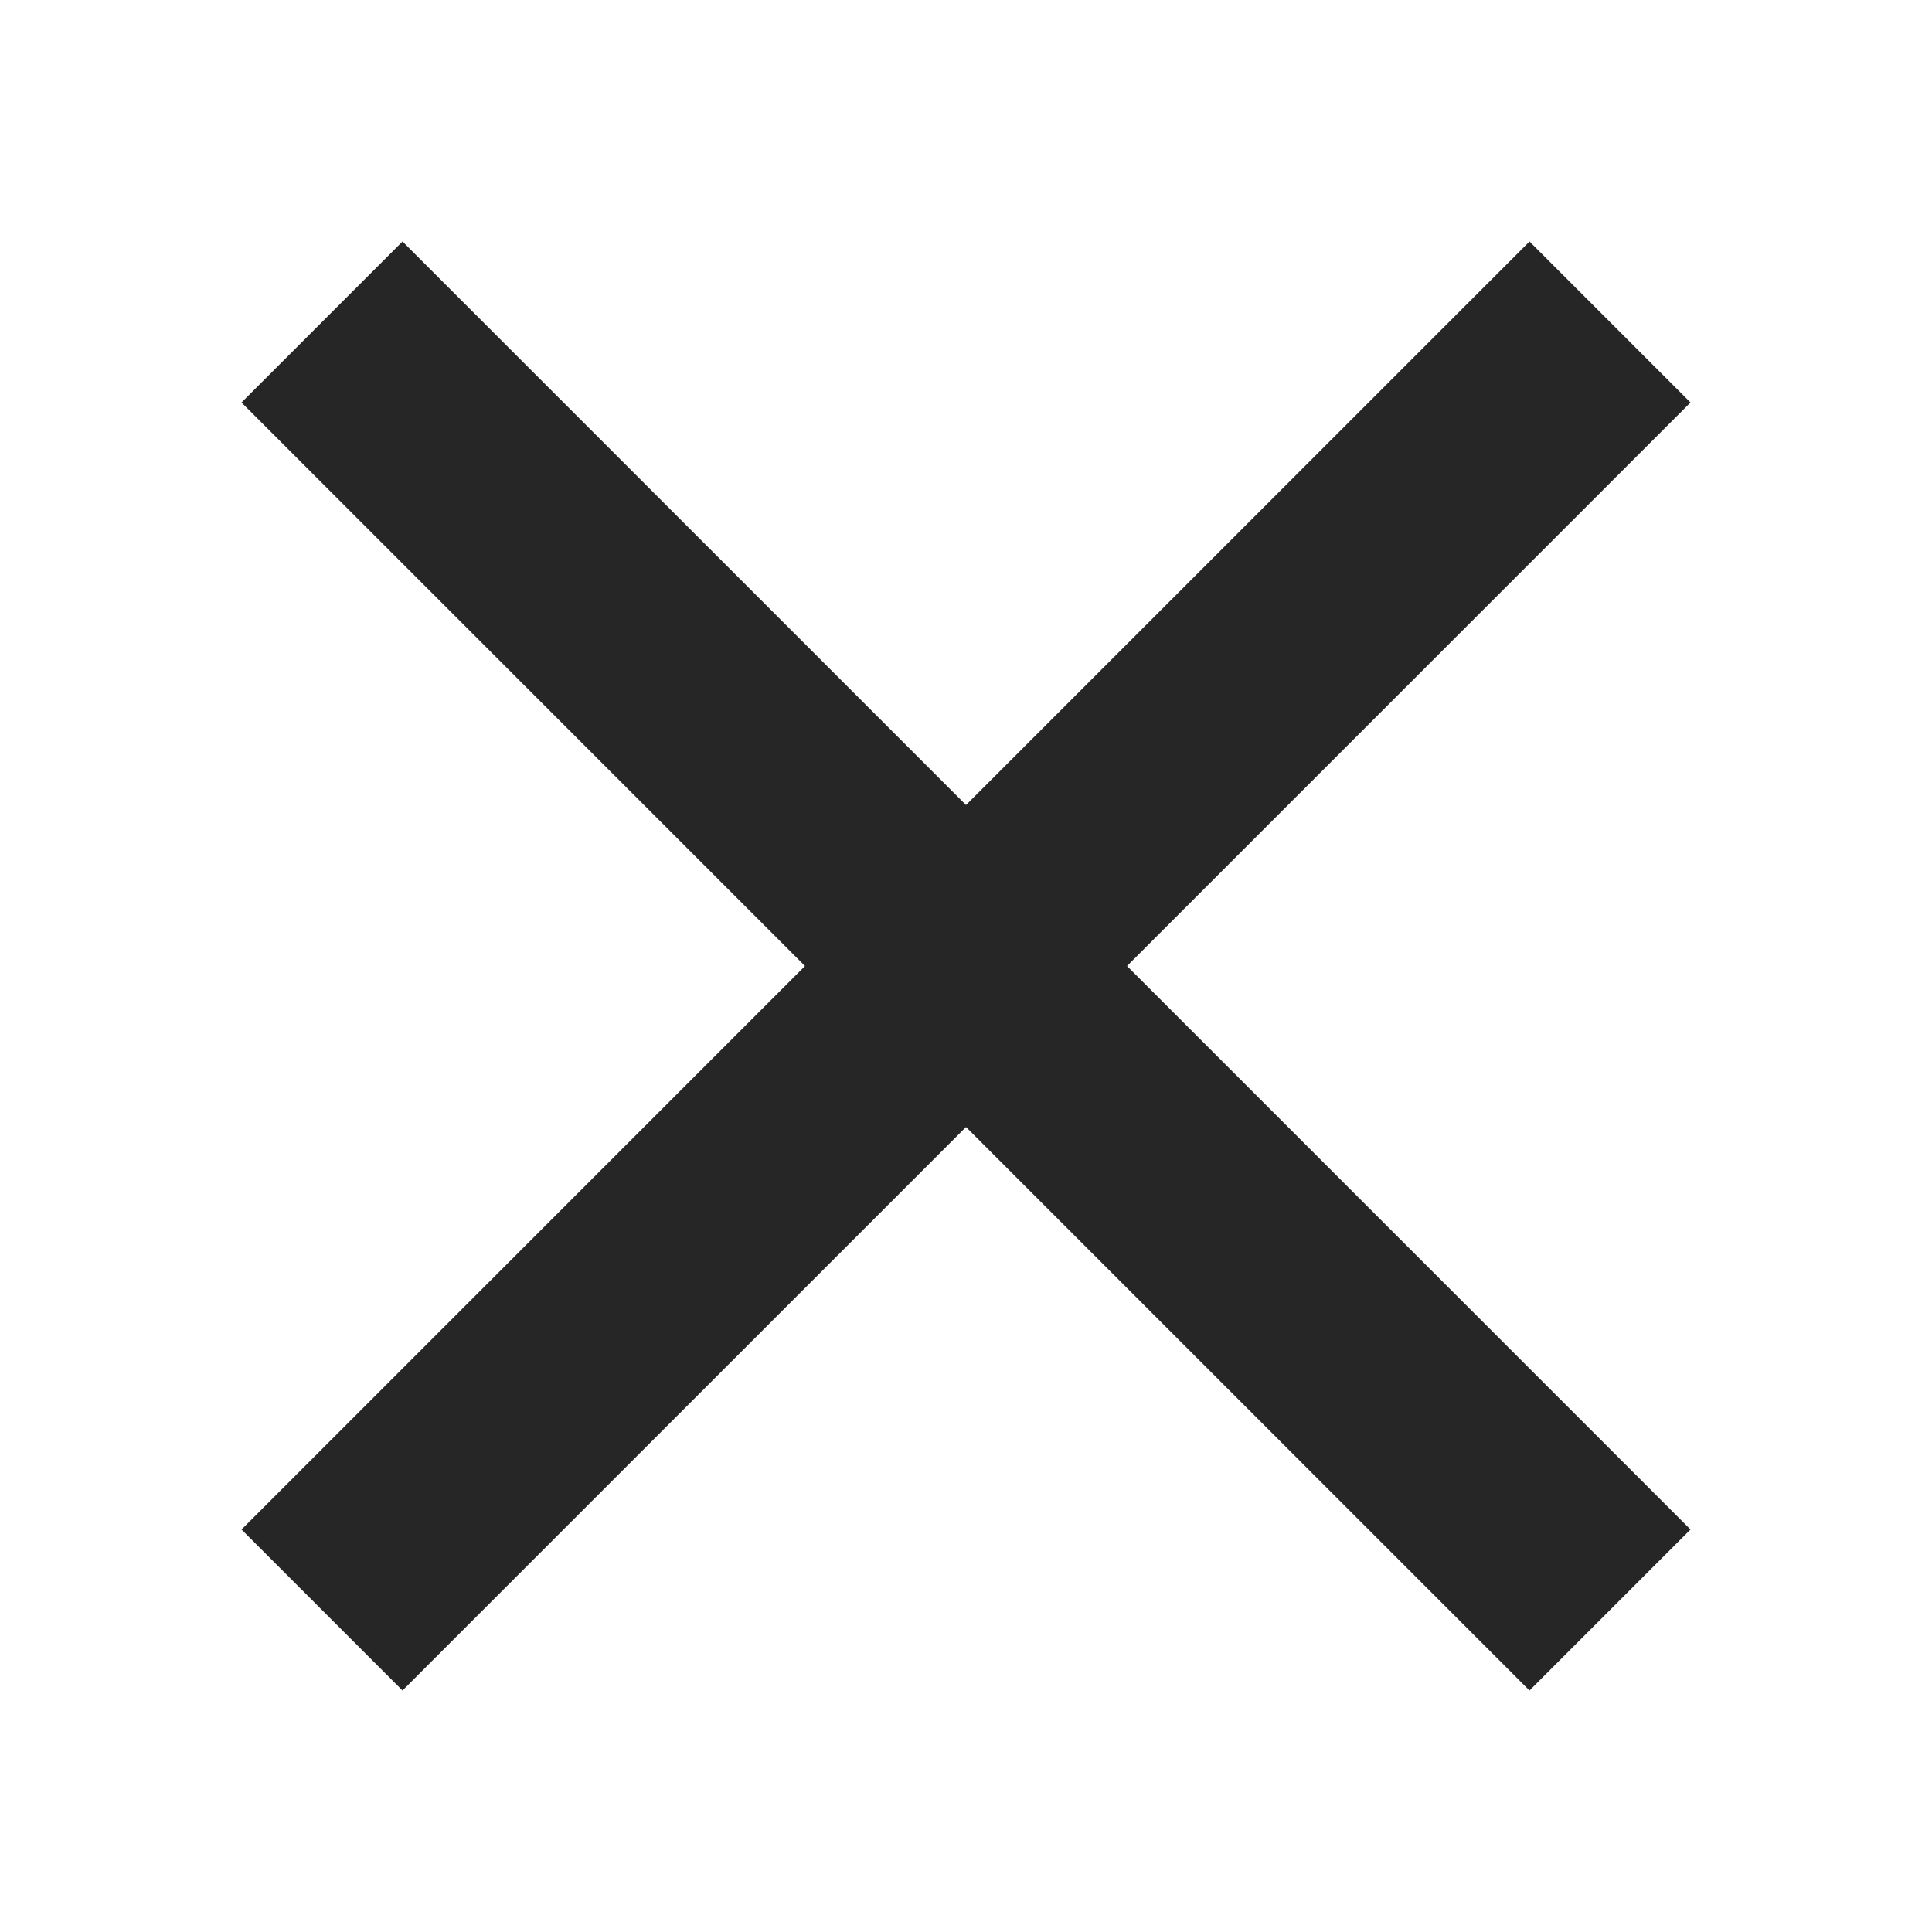 <svg width="512" height="512" viewBox="0 0 512 512" fill="none" xmlns="http://www.w3.org/2000/svg">
<rect x="106.668" y="64.001" width="482.716" height="60.34" transform="rotate(45 106.668 64.001)" fill="#262626"/>
<rect x="64.001" y="405.334" width="482.716" height="60.34" transform="rotate(-45 64.001 405.334)" fill="#262626"/>
</svg>
